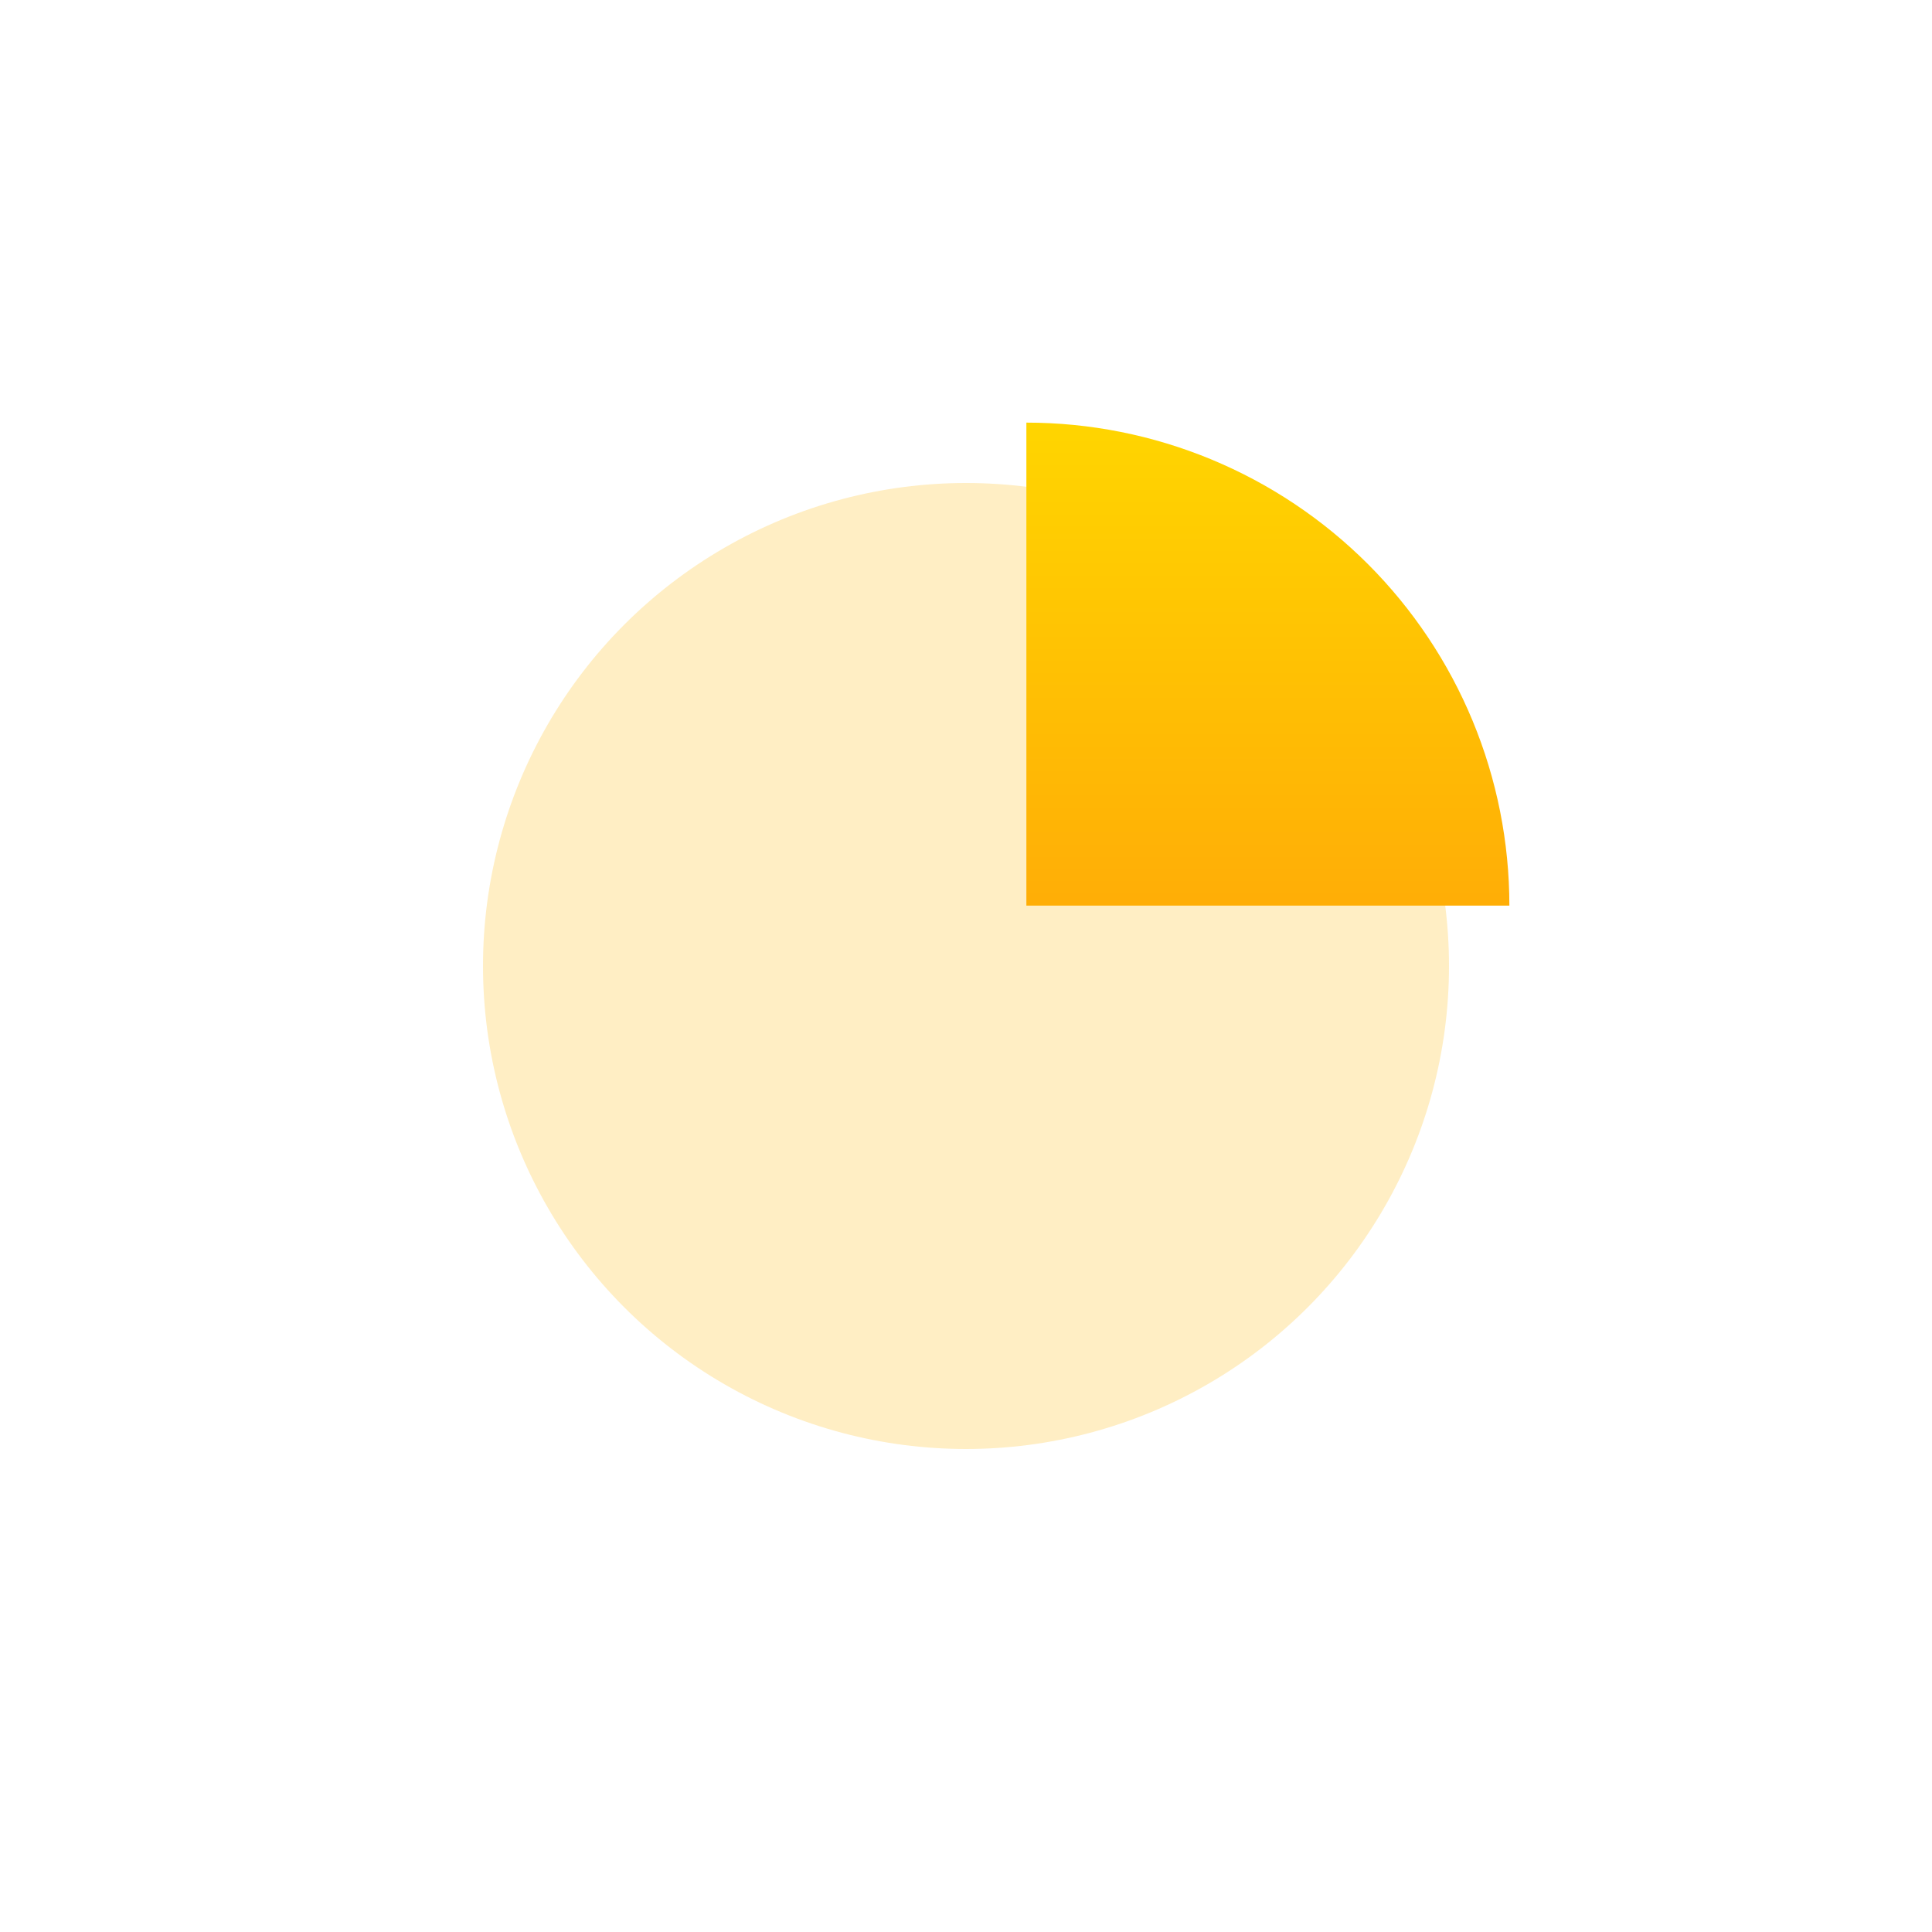 <svg width="64" height="64" viewBox="0 0 64 64" fill="none" xmlns="http://www.w3.org/2000/svg">
<circle cx="32" cy="32" r="16" fill="#FFE5A7" fill-opacity="0.67"/>
<path d="M34 14C36.101 14 38.182 14.414 40.123 15.218C42.064 16.022 43.828 17.201 45.314 18.686C46.799 20.172 47.978 21.936 48.782 23.877C49.586 25.818 50 27.899 50 30L34 30L34 14Z" fill="url(#paint0_linear_134_167)"/>
<defs>
<linearGradient id="paint0_linear_134_167" x1="34" y1="14" x2="34" y2="46" gradientUnits="userSpaceOnUse">
<stop stop-color="#FFD500"/>
<stop offset="1" stop-color="#FF860D"/>
</linearGradient>
</defs>
</svg>
